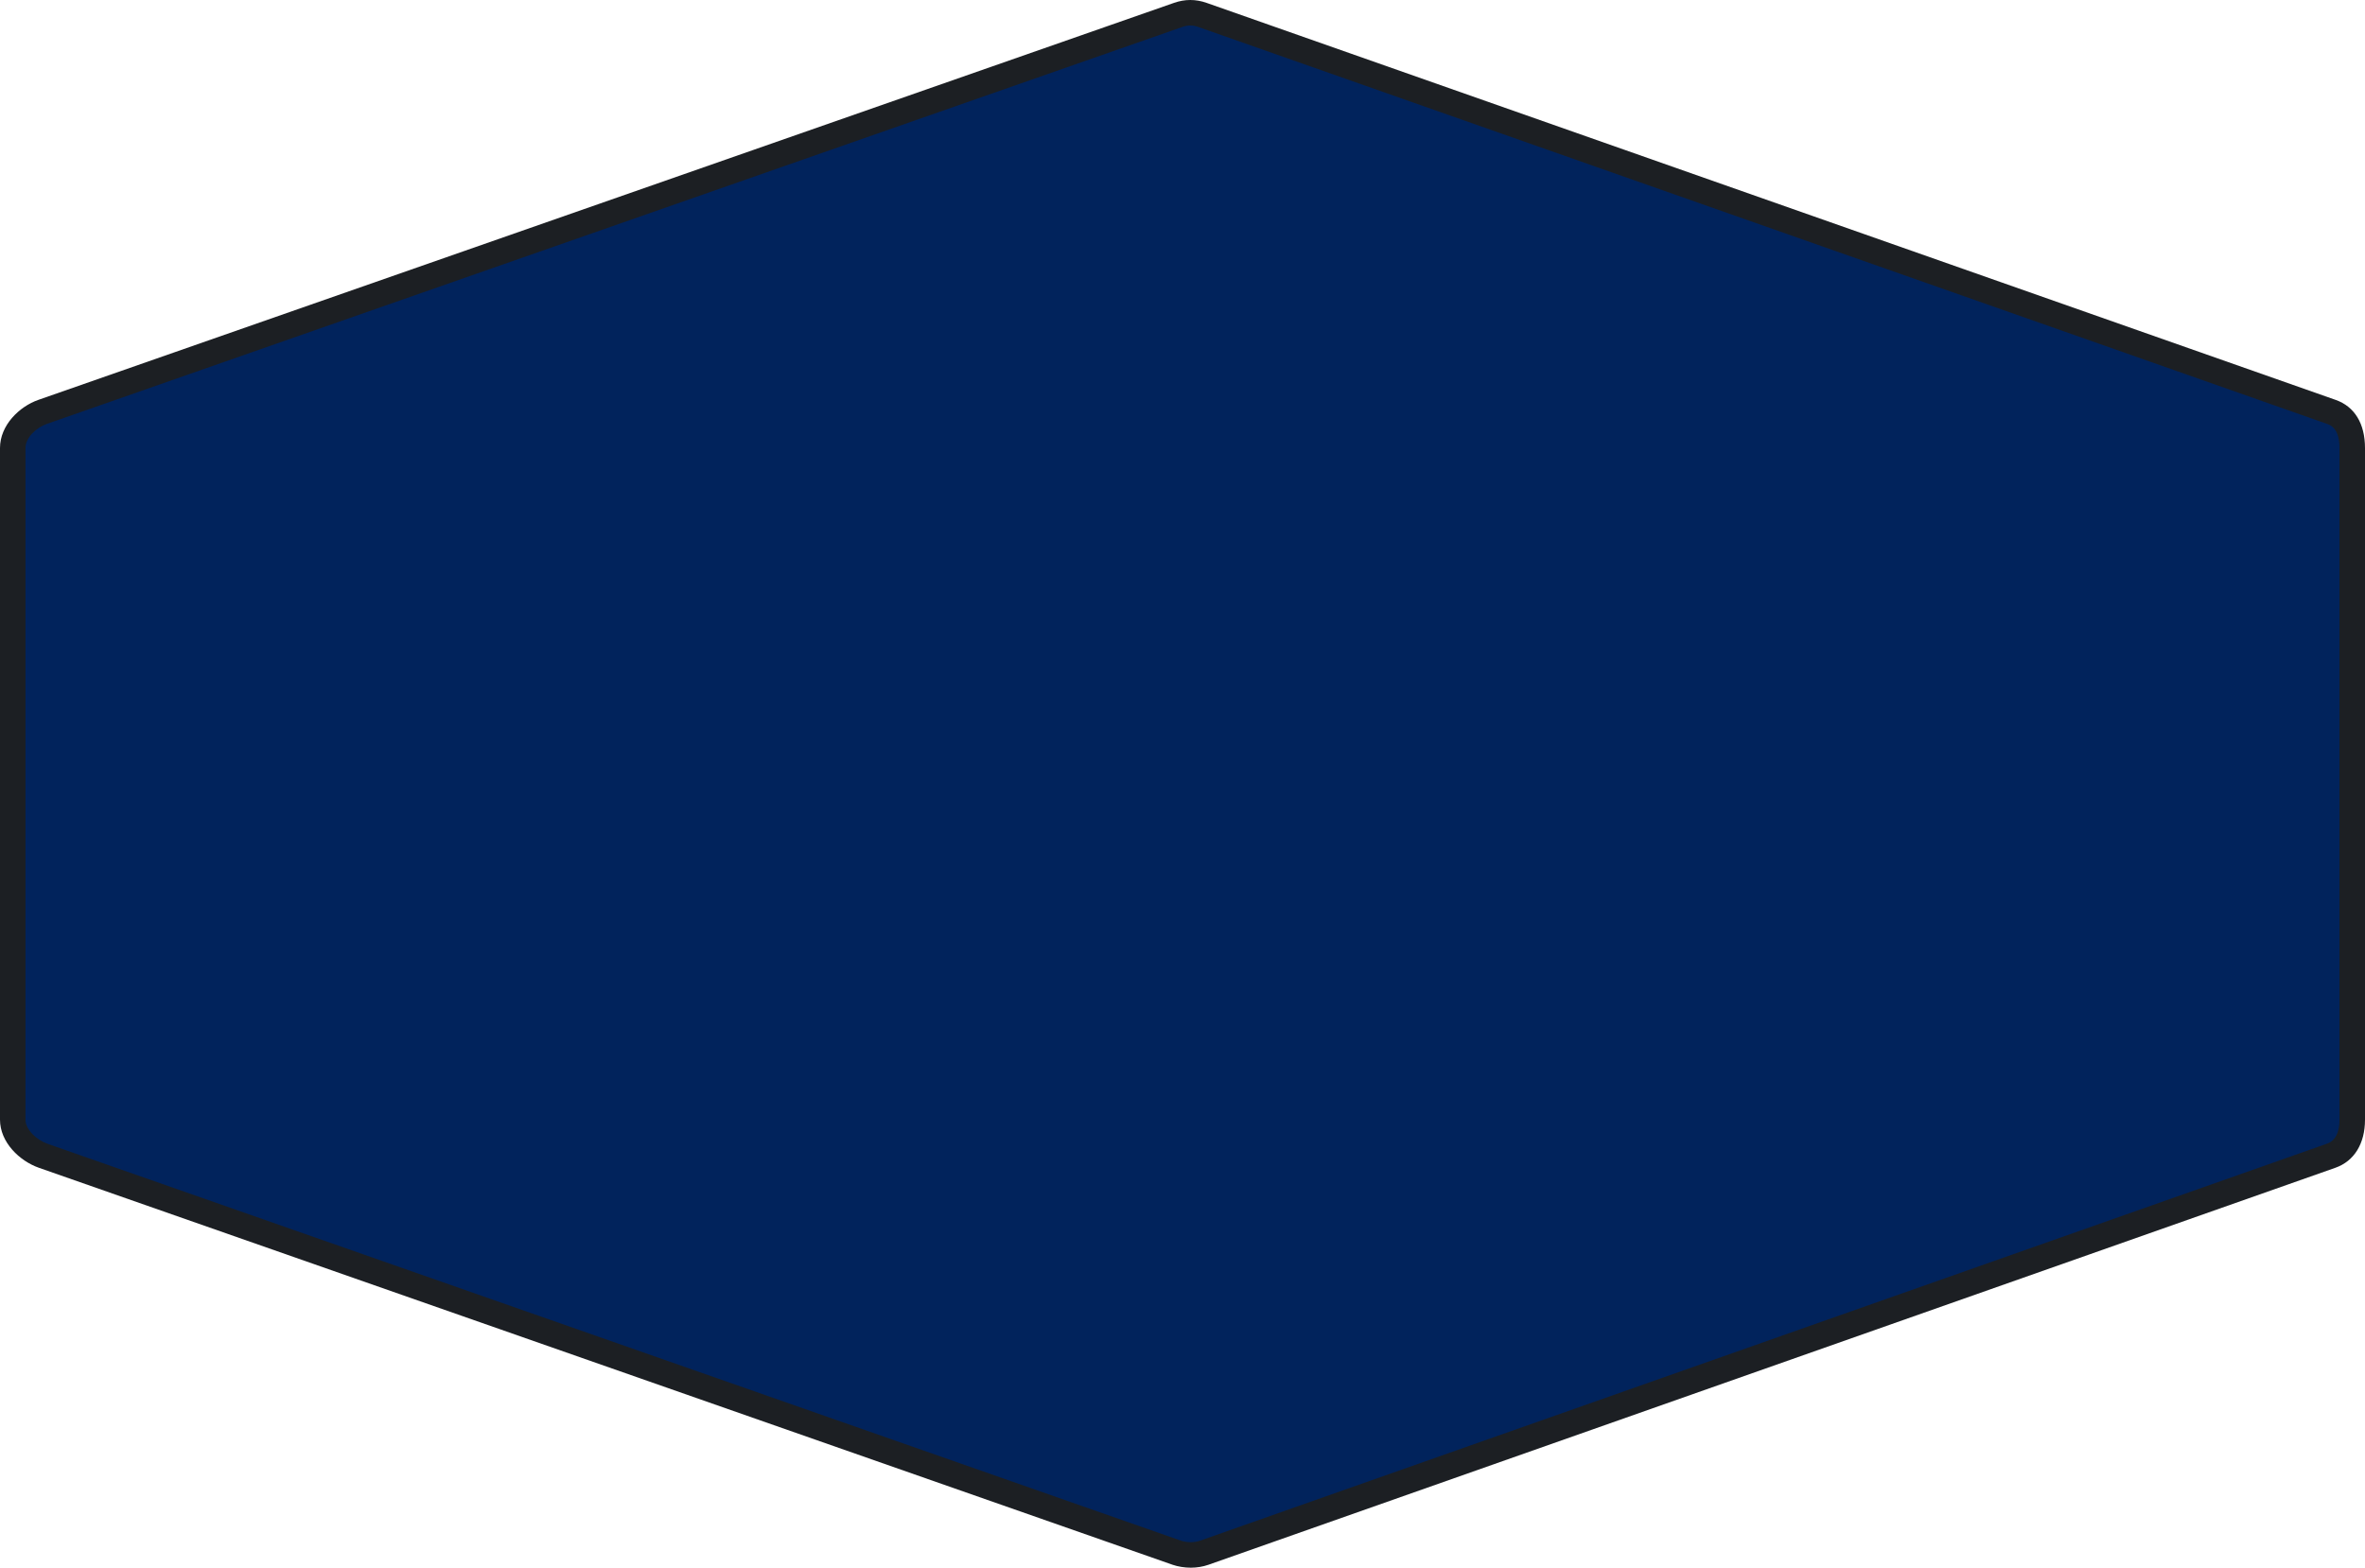 <svg version="1.1" id="图层_1" x="0px" y="0px" width="371px" height="245.998px" viewBox="0 0 371 245.998" enable-background="new 0 0 371 245.998" xml:space="preserve" xmlns="http://www.w3.org/2000/svg" xmlns:xlink="http://www.w3.org/1999/xlink" xmlns:xml="http://www.w3.org/XML/1998/namespace">
  <g>
    <path fill="#01235C" d="M365.737,64.639L188.618,2.337c-1.287-0.452-2.5-0.452-3.787,0L6.669,64.639C4.266,65.482,2,67.752,2,70.3
		v105.396c0,2.548,2.359,4.817,4.763,5.661l177.869,62.302c0.644,0.226,1.503,0.339,2.175,0.339s1.438-0.113,2.081-0.339
		l176.803-62.302c2.403-0.844,3.31-3.113,3.31-5.661V70.3C369,67.752,368.141,65.482,365.737,64.639z" class="color c1"/>
    <path fill="#1C1F23" d="M186.807,245.998c-0.97,0-2.03-0.169-2.837-0.451L6.102,183.245C3.068,182.181,0,179.246,0,175.696V70.3
		c0-3.571,3.021-6.5,6.007-7.548L184.171,0.449c1.706-0.598,3.402-0.599,5.11,0.001l177.12,62.302
		C369.366,63.793,371,66.474,371,70.3v105.396c0,3.76-1.693,6.512-4.647,7.548l-176.8,62.302
		C188.719,245.838,187.745,245.998,186.807,245.998z M186.725,3.998c-0.396,0-0.798,0.074-1.232,0.226L7.329,66.526
		C5.694,67.101,4,68.669,4,70.3v105.396c0,1.588,1.778,3.195,3.425,3.774l177.868,62.301c0.381,0.134,1.003,0.227,1.514,0.227
		c0.478,0,1.021-0.087,1.419-0.227l176.8-62.301c1.312-0.46,1.975-1.729,1.975-3.774V70.3c0-3.098-1.449-3.607-1.925-3.774
		L187.954,4.224C187.522,4.072,187.12,3.998,186.725,3.998z" class="color c2"/>
  </g>
</svg>